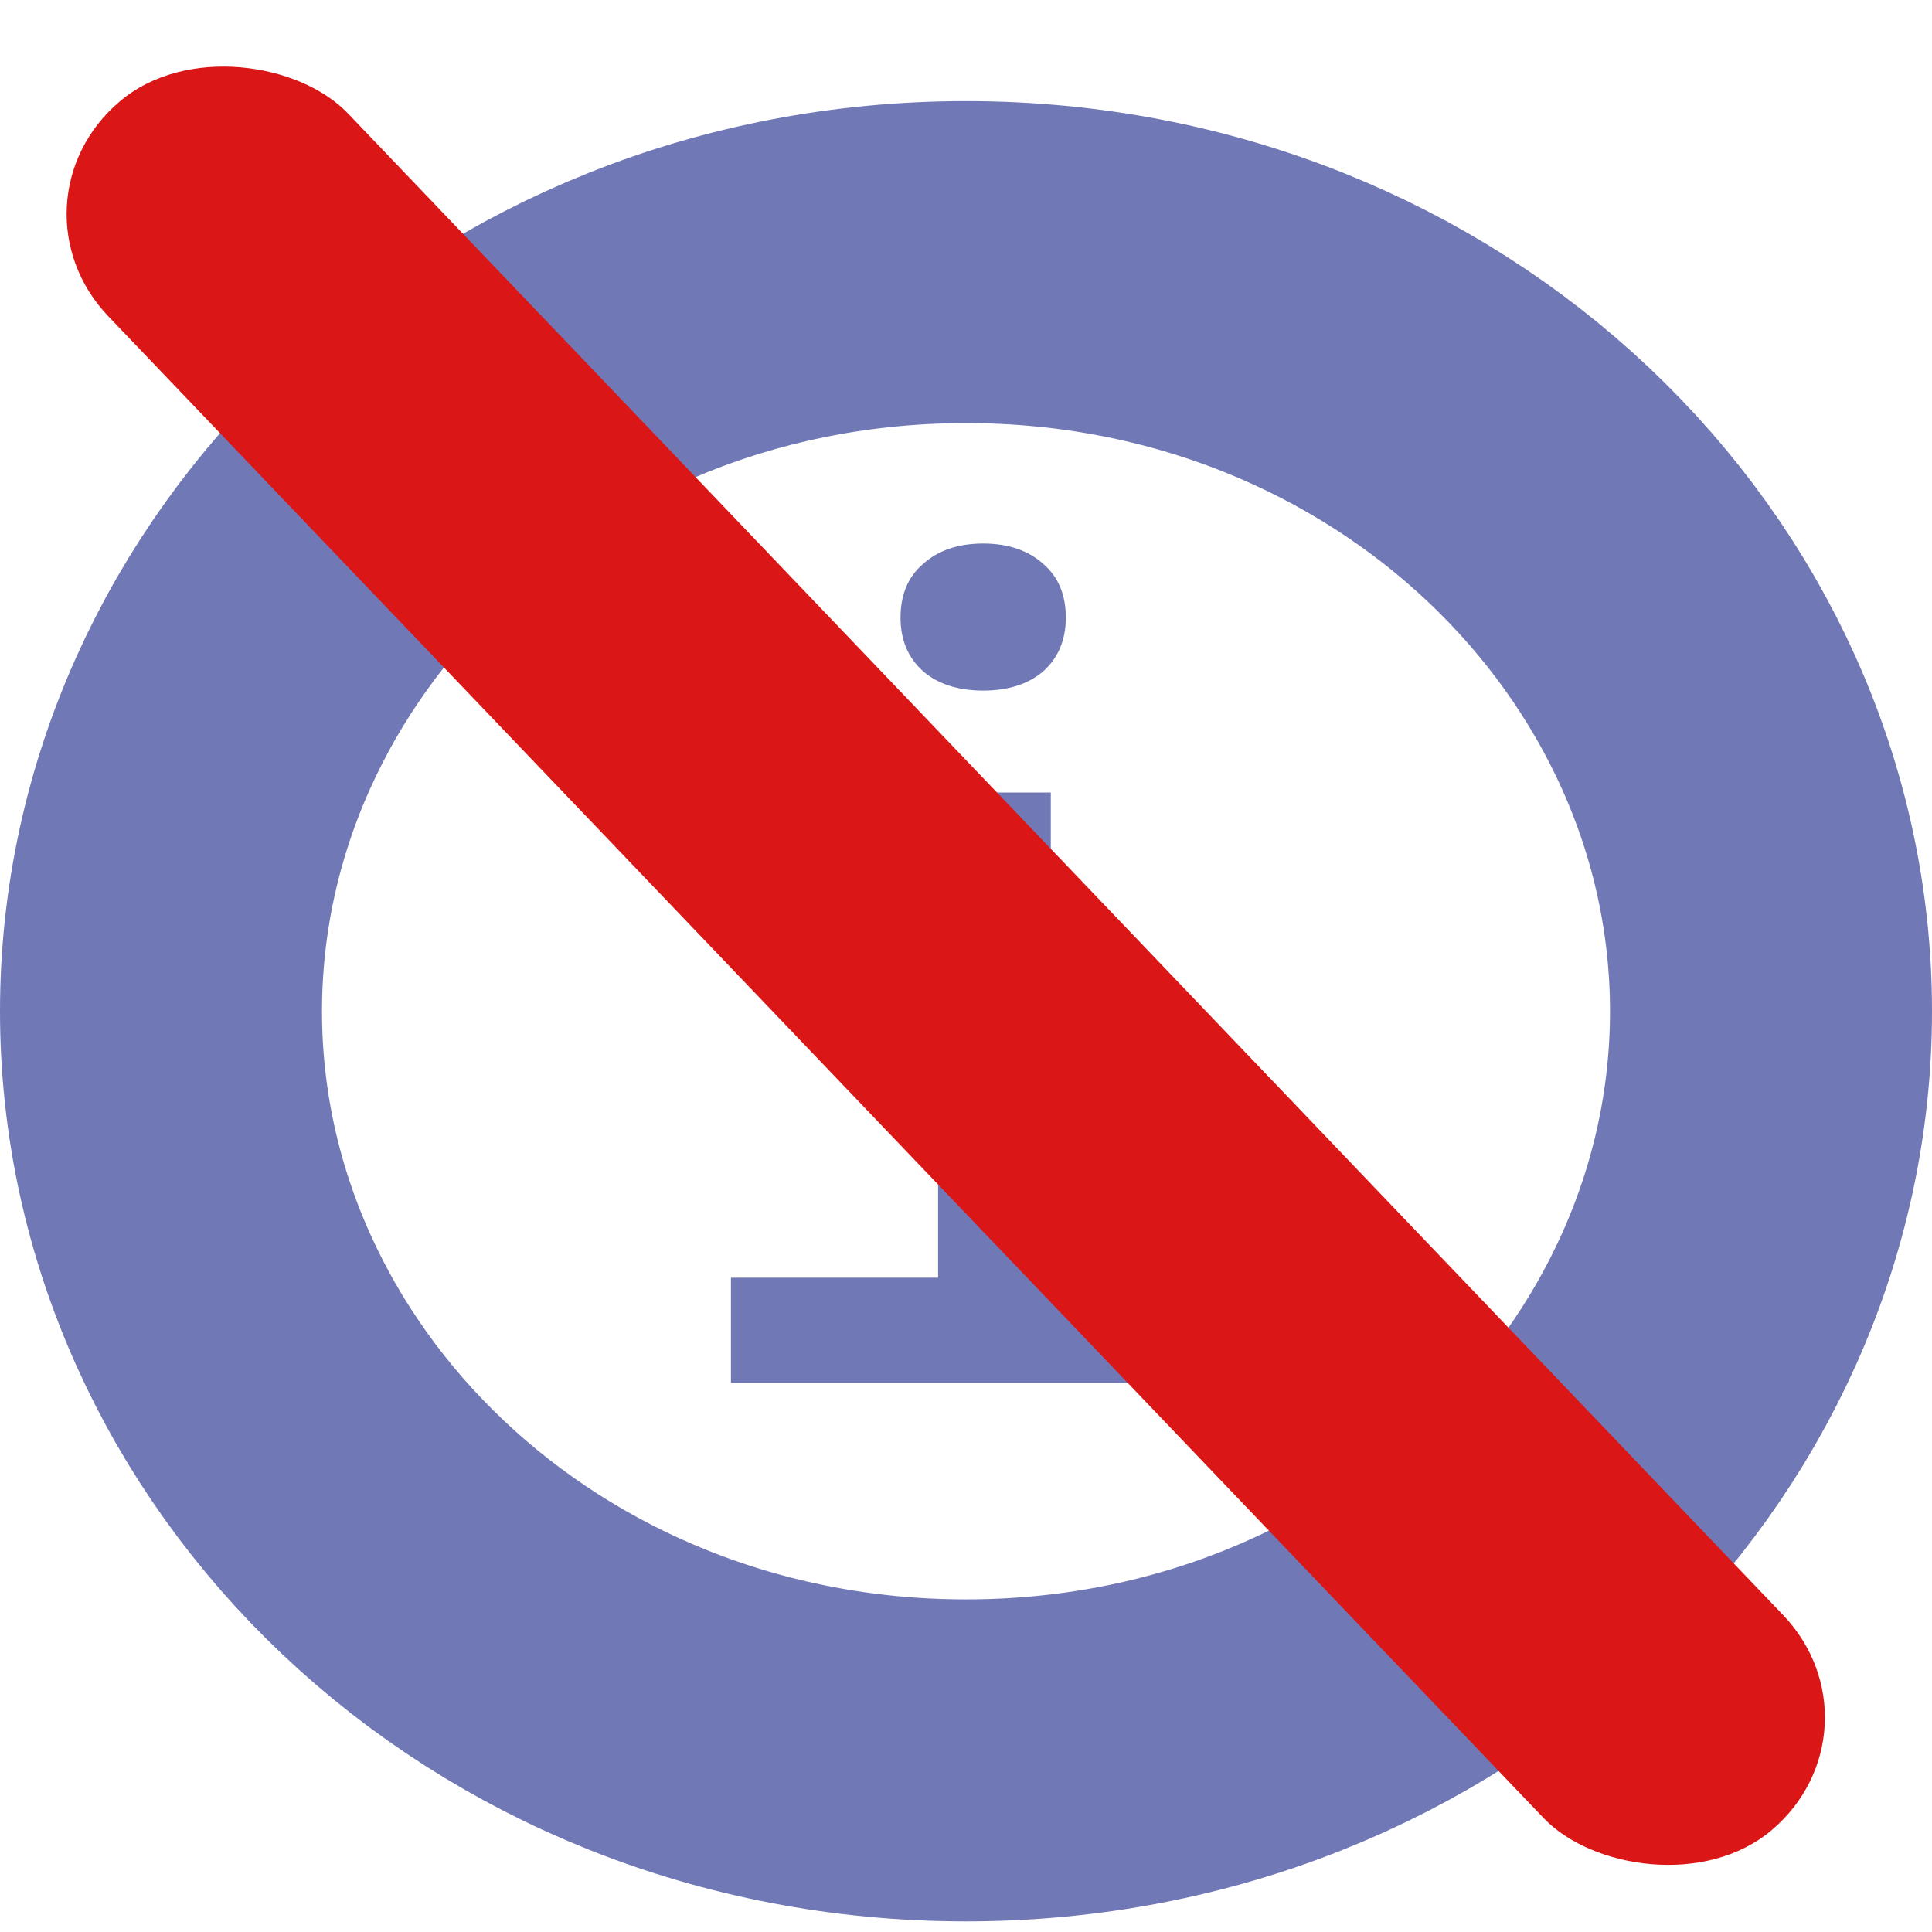 <svg width="18" height="18" viewBox="0 0 18 18" fill="none" xmlns="http://www.w3.org/2000/svg">
<path d="M16.5 9.422C16.5 13.194 13.228 16.401 9 16.401C4.772 16.401 1.5 13.194 1.5 9.422C1.5 5.65 4.772 2.442 9 2.442C13.228 2.442 16.5 5.65 16.5 9.422Z" stroke="#7178B6" stroke-width="3"/>
<path d="M6.81 12.884V11.904H8.74V8.364H7.06V7.384H9.79V11.904H11.56V12.884H6.81ZM9.16 6.434C8.927 6.434 8.74 6.374 8.6 6.254C8.46 6.128 8.39 5.961 8.39 5.754C8.39 5.541 8.46 5.374 8.6 5.254C8.74 5.128 8.927 5.064 9.16 5.064C9.393 5.064 9.58 5.128 9.72 5.254C9.86 5.374 9.93 5.541 9.93 5.754C9.93 5.961 9.86 6.128 9.72 6.254C9.58 6.374 9.393 6.434 9.16 6.434Z" fill="#7178B6"/>
<rect width="2.924" height="22.275" rx="1.462" transform="matrix(0.763 -0.647 0.691 0.723 0 1.891)" fill="#DA1616"/>
</svg>
